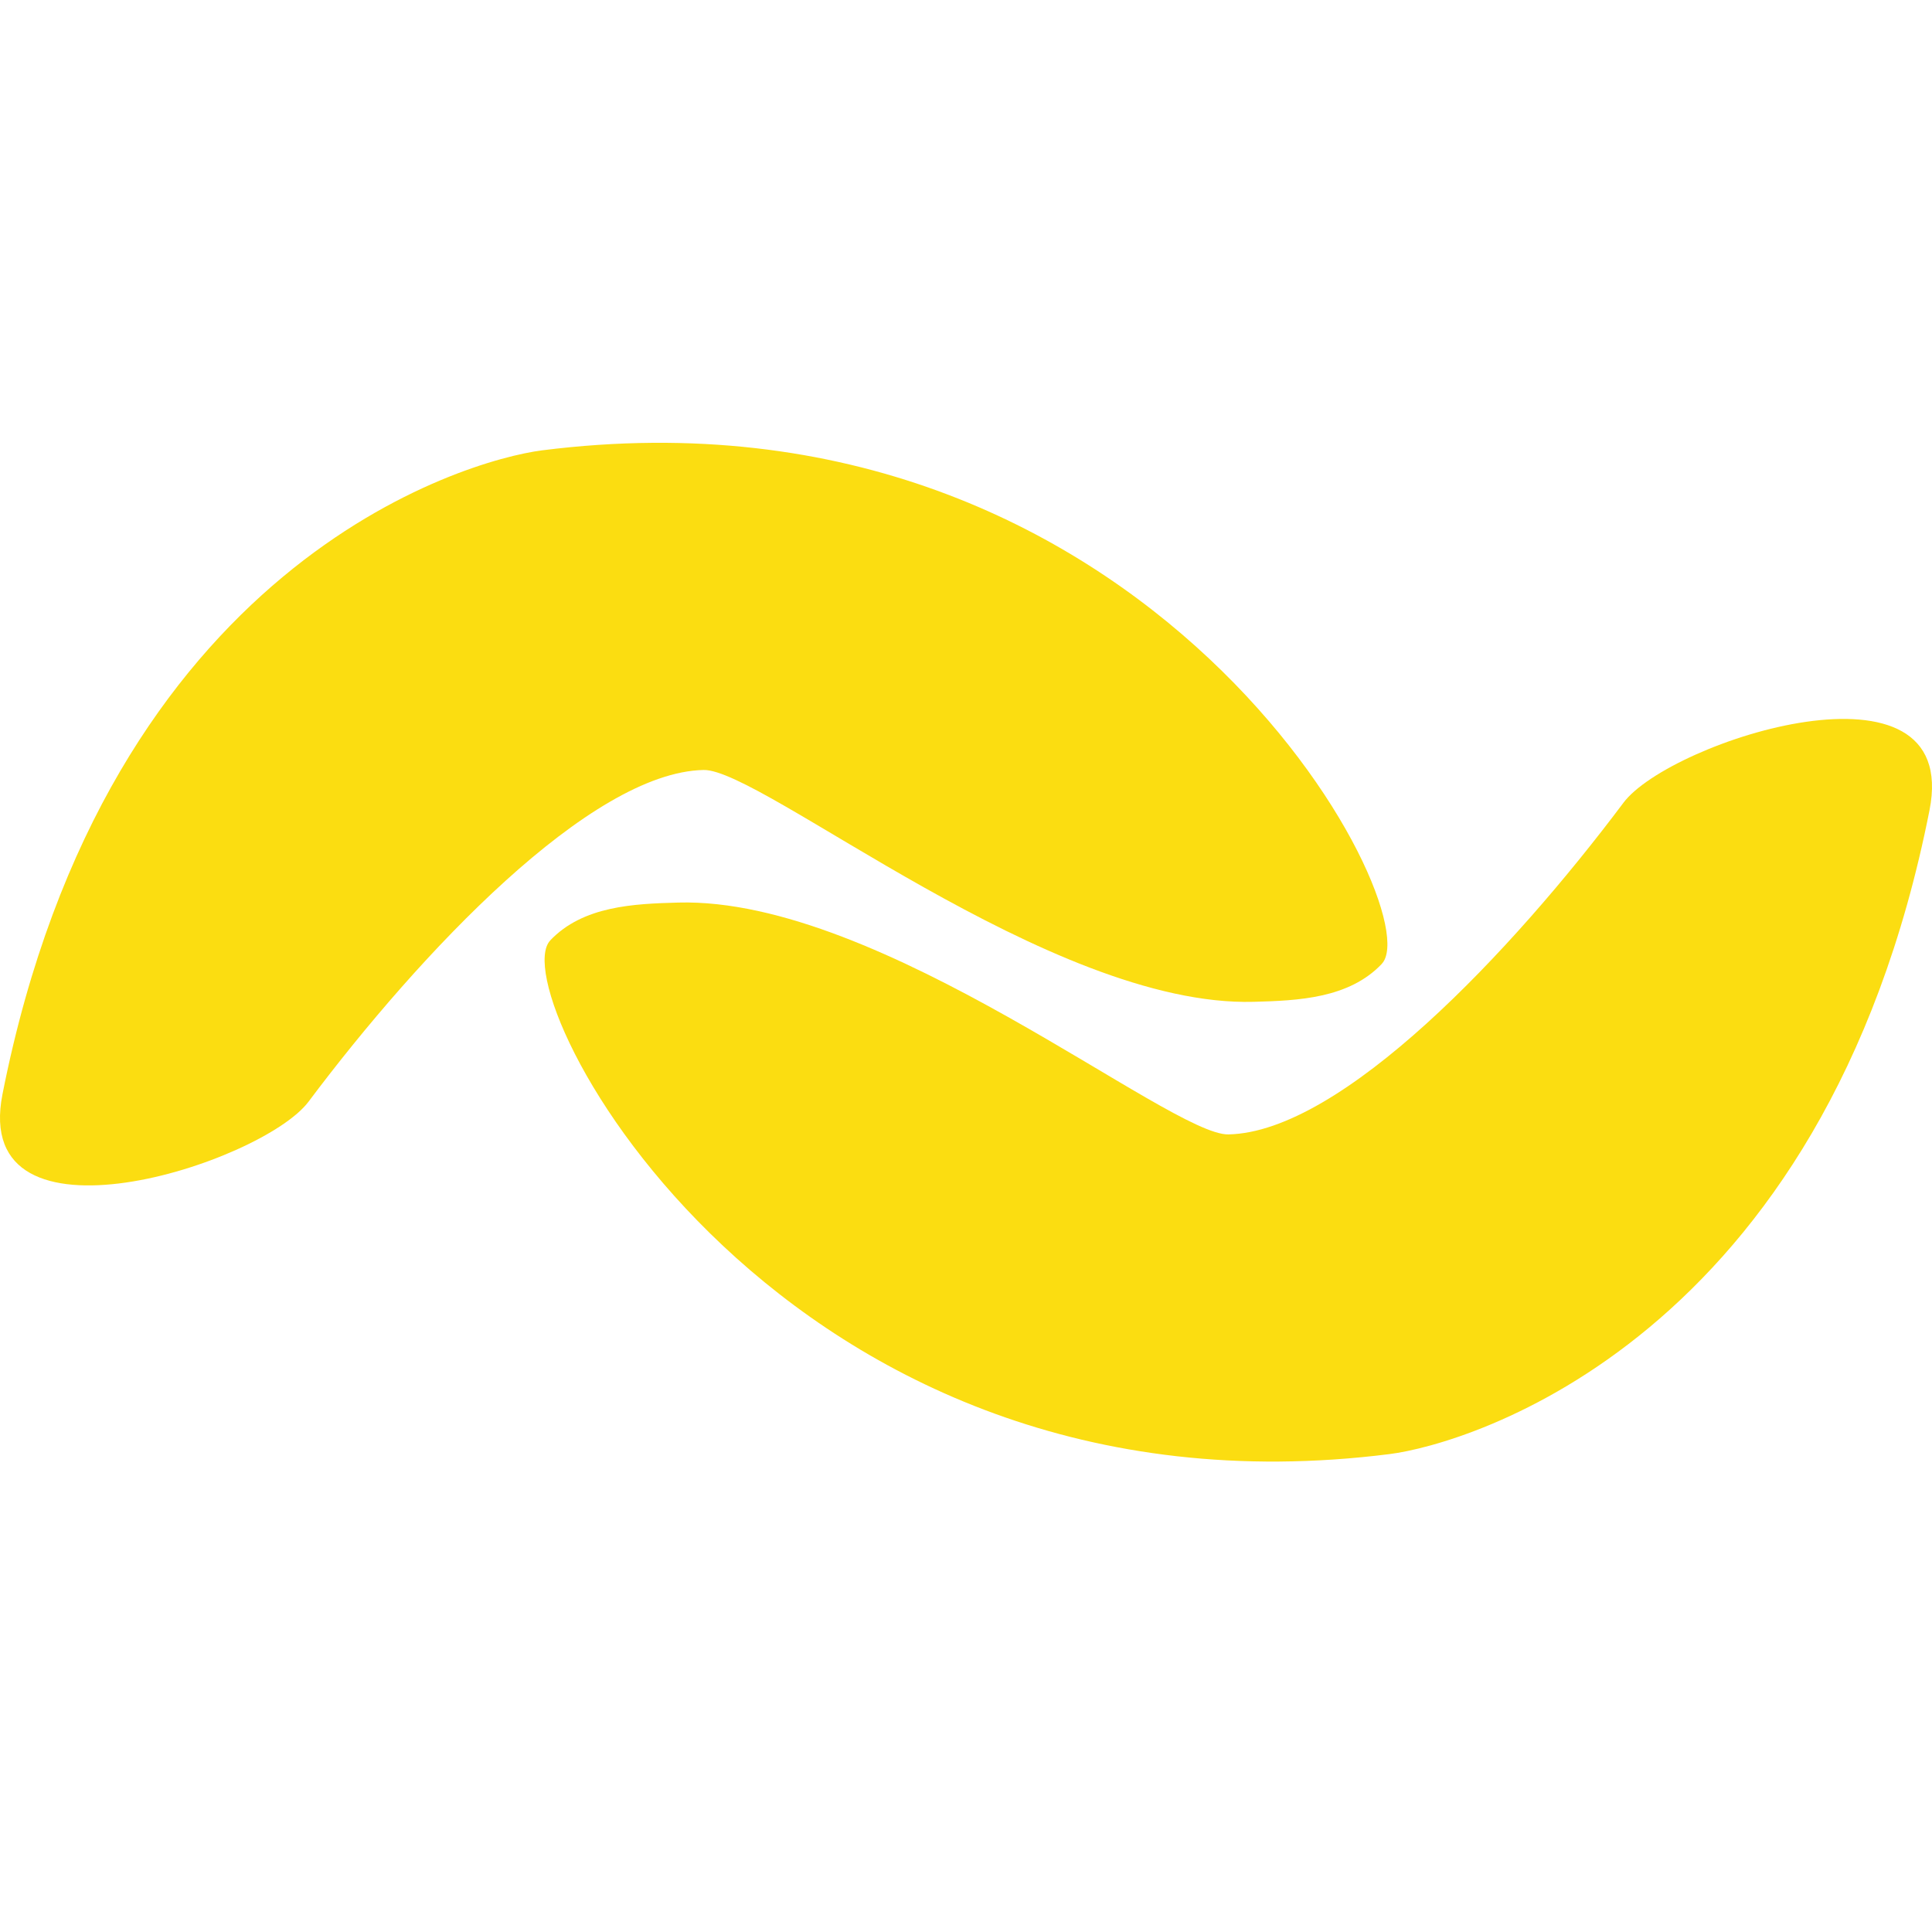 <svg fill="none" height="24" viewBox="0 0 24 24" width="24" xmlns="http://www.w3.org/2000/svg"><g fill="#fbdd11"><path d="m6.835 11.683c-.618.652 2.865 7.335 10.428 6.38.964-.122 5.403-1.409 6.706-7.998.402-2.032-3.222-.866-3.802-.093-1.386 1.849-3.501 4.091-4.907 4.12-.726.015-4.305-2.949-6.834-2.88-.55.015-1.184.041-1.592.471z"/><path d="m17.165 11.973c.618-.652-2.865-7.335-10.428-6.379-.964.122-5.403 1.409-6.706 7.998-.402 2.031 3.222.866 3.802.093 1.386-1.849 3.501-4.091 4.907-4.12.726-.015 4.305 2.949 6.834 2.88.55-.015 1.183-.041 1.591-.471z"/></g></svg>